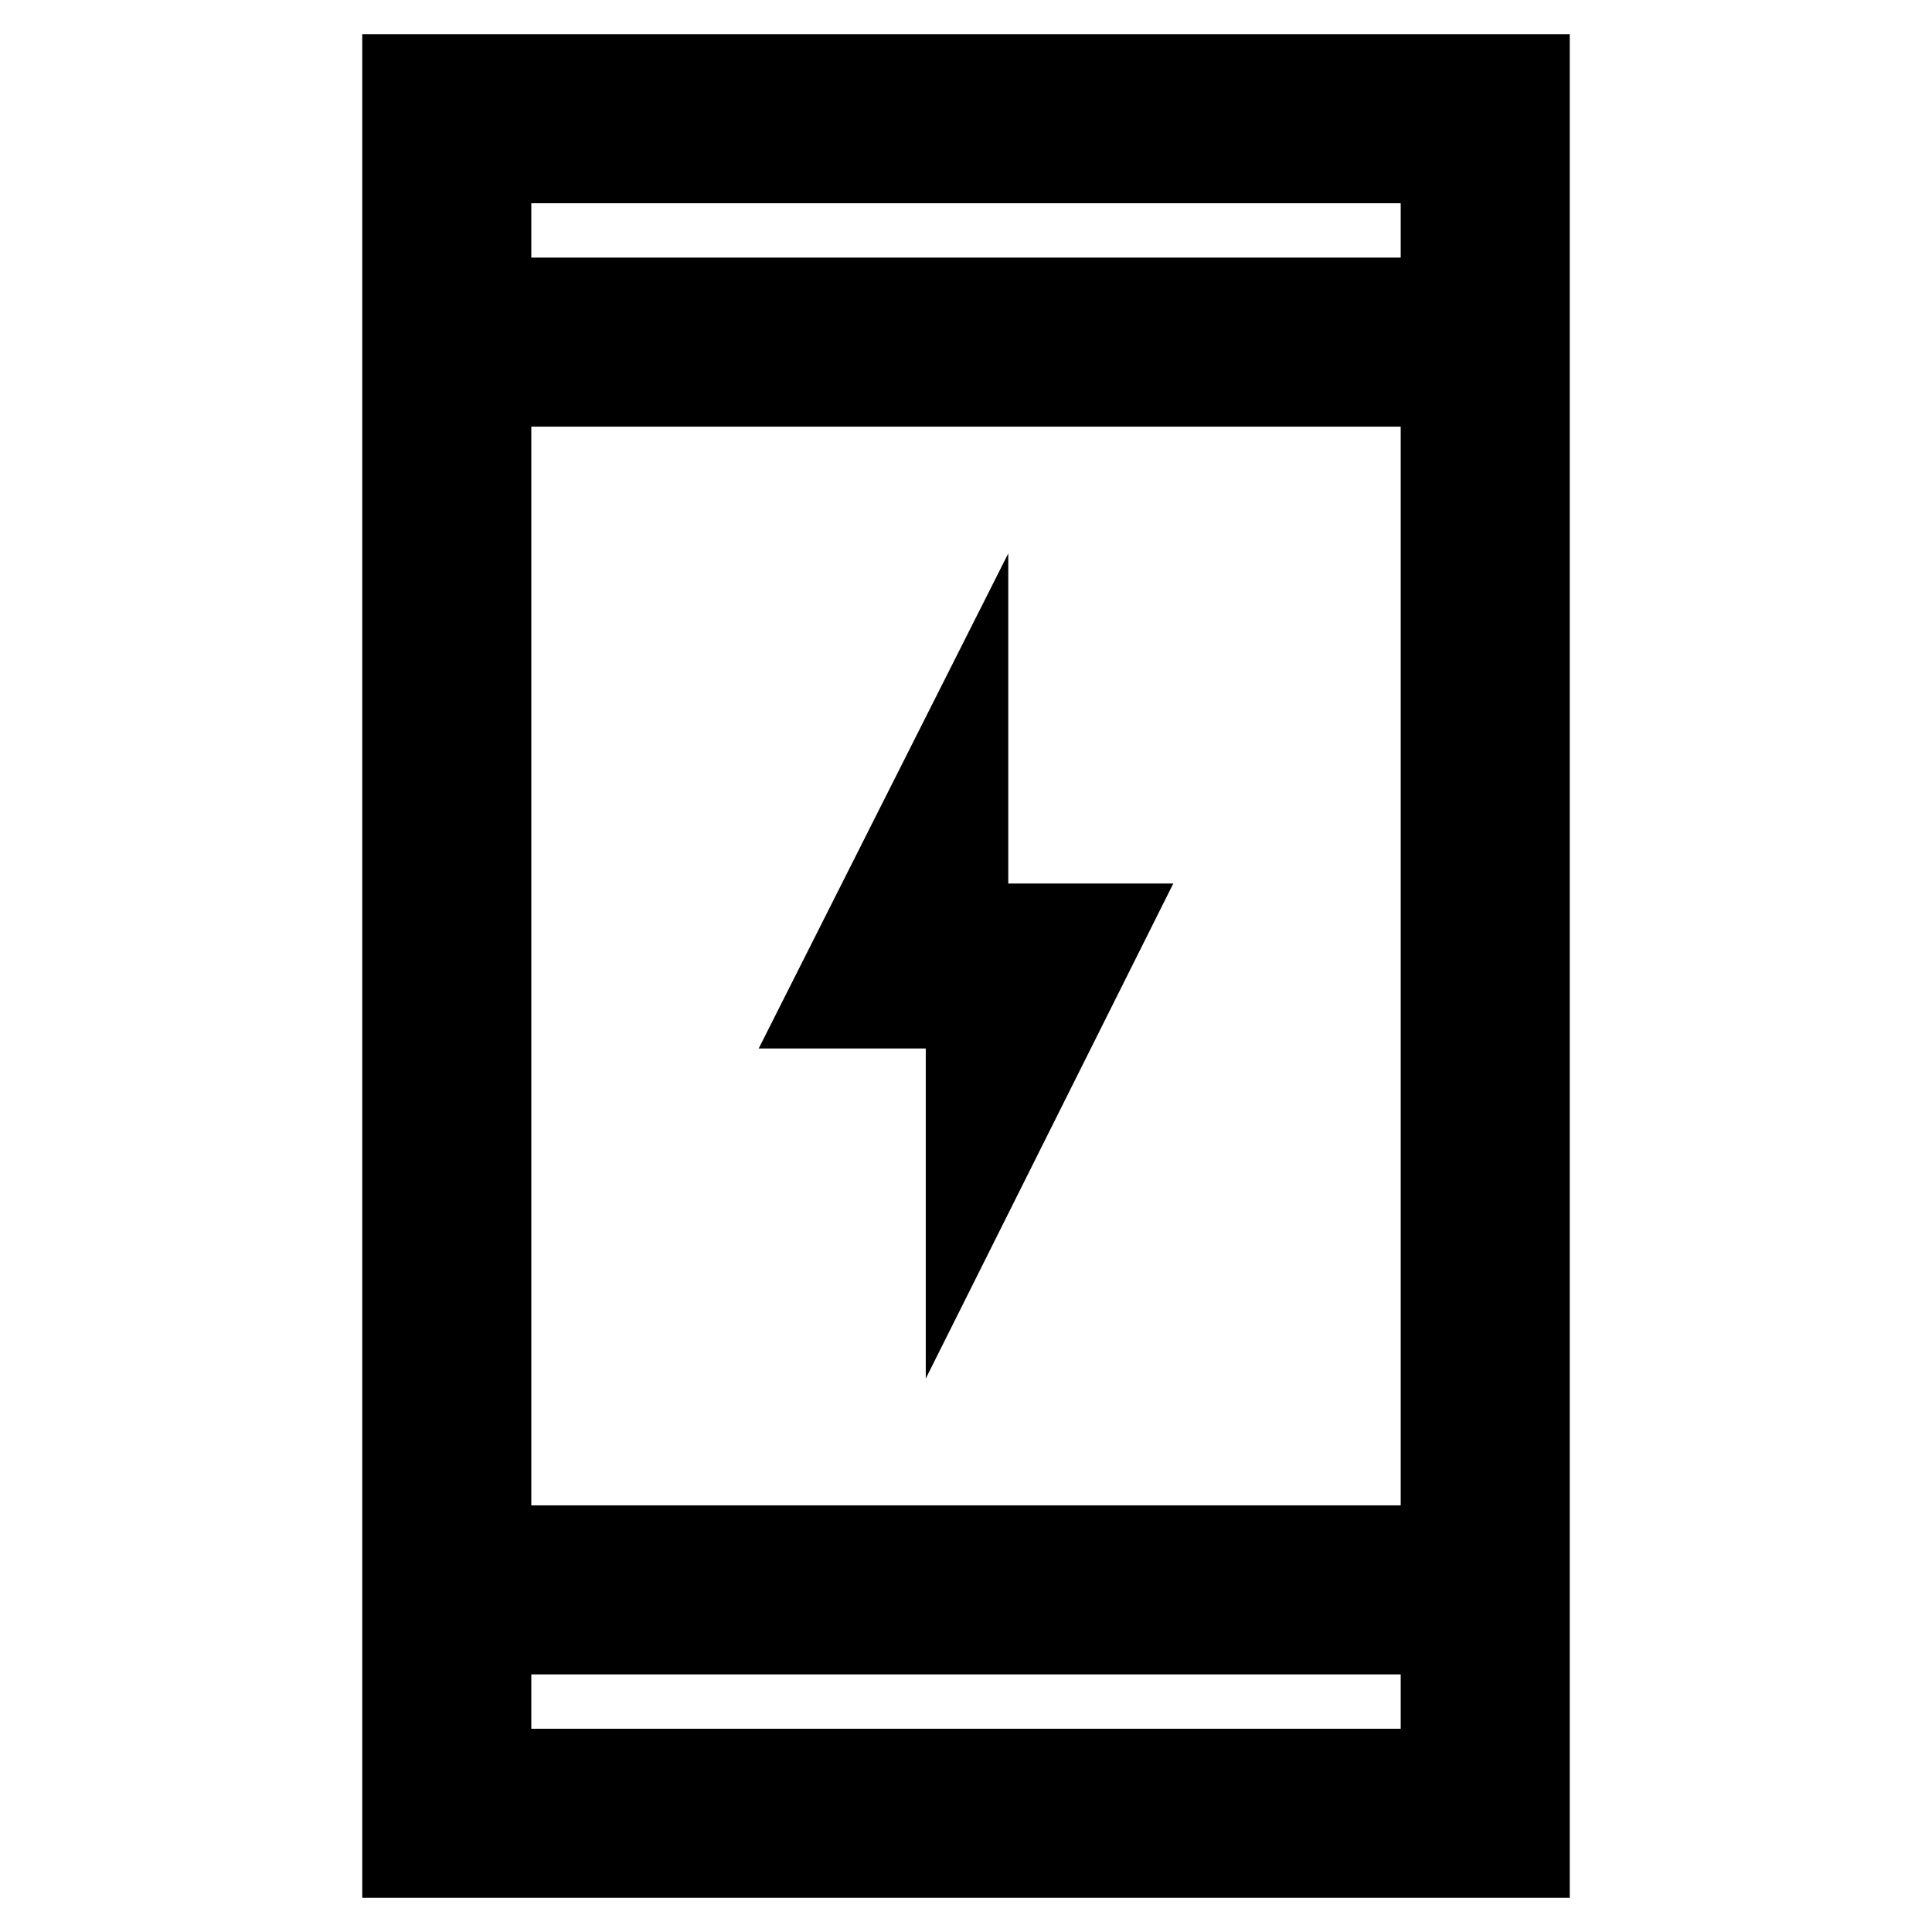 <svg xmlns="http://www.w3.org/2000/svg" height="40" width="40"><path d="M19.167 28.542V21.708H15.708L20.875 11.458V18.292H24.292ZM7.5 39.292V0.708H32.5V39.292ZM11 31.167H29V8.833H11ZM11 35.792H29V34.667H11ZM11 5.333H29V4.208H11ZM11 5.333V4.208V5.333ZM11 35.792V34.667V35.792Z"/></svg>